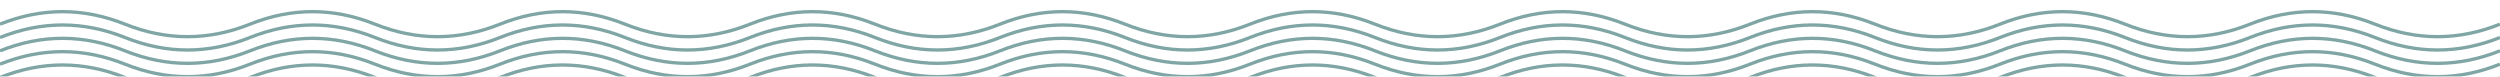 <svg width="1500" height="46" viewBox="0 0 1500 46" fill="none" xmlns="http://www.w3.org/2000/svg">
<g opacity="0.5" clip-path="url(#clip0_1743_6600)">
<path d="M0 14.5C25 4.5 50 4.5 75 14.5C100 24.5 125 24.5 150 14.5C175 4.5 200 4.5 225 14.5C250 24.5 275 24.5 300 14.5C325 4.5 350 4.5 375 14.5C400 24.5 425 24.5 450 14.5C475 4.5 500 4.5 525 14.5C550 24.5 575 24.5 600 14.5C625 4.5 650 4.5 675 14.5C700 24.5 725 24.5 750 14.5C775 4.5 800 4.5 825 14.5C850 24.5 875 24.5 900 14.5C925 4.5 950 4.5 975 14.5C1000 24.5 1025 24.5 1050 14.5C1075 4.5 1100 4.5 1125 14.5C1150 24.5 1175 24.5 1200 14.5C1225 4.5 1250 4.5 1275 14.5C1300 24.5 1325 24.5 1350 14.5C1375 4.5 1400 4.5 1425 14.5C1450 24.5 1475 24.5 1500 14.5" stroke="#004C4C" stroke-width="2"/>
<path d="M0 22.5C25 12.5 50 12.5 75 22.5C100 32.5 125 32.5 150 22.5C175 12.5 200 12.5 225 22.5C250 32.5 275 32.5 300 22.5C325 12.5 350 12.5 375 22.5C400 32.5 425 32.5 450 22.5C475 12.5 500 12.5 525 22.5C550 32.5 575 32.5 600 22.5C625 12.5 650 12.5 675 22.5C700 32.5 725 32.5 750 22.5C775 12.5 800 12.5 825 22.5C850 32.5 875 32.5 900 22.5C925 12.5 950 12.5 975 22.5C1000 32.5 1025 32.5 1050 22.5C1075 12.5 1100 12.5 1125 22.5C1150 32.5 1175 32.5 1200 22.5C1225 12.5 1250 12.5 1275 22.5C1300 32.5 1325 32.5 1350 22.5C1375 12.5 1400 12.5 1425 22.5C1450 32.5 1475 32.5 1500 22.5" stroke="#004C4C" stroke-width="2"/>
<path d="M0 30.5C25 20.5 50 20.5 75 30.5C100 40.5 125 40.5 150 30.5C175 20.5 200 20.5 225 30.5C250 40.5 275 40.5 300 30.5C325 20.5 350 20.5 375 30.5C400 40.5 425 40.5 450 30.5C475 20.5 500 20.5 525 30.5C550 40.5 575 40.5 600 30.5C625 20.5 650 20.5 675 30.5C700 40.5 725 40.5 750 30.5C775 20.5 800 20.5 825 30.5C850 40.5 875 40.5 900 30.5C925 20.5 950 20.5 975 30.5C1000 40.5 1025 40.5 1050 30.5C1075 20.5 1100 20.5 1125 30.5C1150 40.5 1175 40.5 1200 30.5C1225 20.5 1250 20.5 1275 30.5C1300 40.5 1325 40.5 1350 30.5C1375 20.5 1400 20.5 1425 30.5C1450 40.5 1475 40.5 1500 30.5" stroke="#004C4C" stroke-width="2"/>
<path d="M0 38.5C25 28.5 50 28.5 75 38.5C100 48.5 125 48.5 150 38.5C175 28.5 200 28.5 225 38.5C250 48.5 275 48.5 300 38.5C325 28.5 350 28.5 375 38.5C400 48.5 425 48.5 450 38.5C475 28.5 500 28.5 525 38.5C550 48.5 575 48.5 600 38.5C625 28.5 650 28.5 675 38.5C700 48.5 725 48.5 750 38.5C775 28.5 800 28.5 825 38.5C850 48.5 875 48.5 900 38.5C925 28.5 950 28.5 975 38.5C1000 48.5 1025 48.5 1050 38.5C1075 28.5 1100 28.5 1125 38.5C1150 48.5 1175 48.5 1200 38.5C1225 28.5 1250 28.5 1275 38.5C1300 48.5 1325 48.5 1350 38.5C1375 28.5 1400 28.5 1425 38.5C1450 48.5 1475 48.5 1500 38.5" stroke="#004C4C" stroke-width="2"/>
<path d="M0 46.5C25 36.5 50 36.5 75 46.5C100 56.5 125 56.5 150 46.5C175 36.5 200 36.5 225 46.5C250 56.5 275 56.5 300 46.5C325 36.5 350 36.5 375 46.5C400 56.5 425 56.5 450 46.5C475 36.5 500 36.5 525 46.5C550 56.5 575 56.5 600 46.5C625 36.5 650 36.5 675 46.5C700 56.5 725 56.5 750 46.5C775 36.5 800 36.5 825 46.5C850 56.5 875 56.5 900 46.5C925 36.5 950 36.5 975 46.5C1000 56.5 1025 56.5 1050 46.5C1075 36.5 1100 36.5 1125 46.5C1150 56.5 1175 56.5 1200 46.5C1225 36.5 1250 36.5 1275 46.5C1300 56.5 1325 56.5 1350 46.5C1375 36.5 1400 36.5 1425 46.5C1450 56.5 1475 56.5 1500 46.5" stroke="#004C4C" stroke-width="2"/>
<path d="M0 54.5C25 44.5 50 44.5 75 54.5C100 64.5 125 64.5 150 54.5C175 44.5 200 44.5 225 54.5C250 64.5 275 64.5 300 54.5C325 44.5 350 44.5 375 54.5C400 64.5 425 64.5 450 54.5C475 44.5 500 44.5 525 54.5C550 64.5 575 64.5 600 54.5C625 44.5 650 44.5 675 54.5C700 64.5 725 64.5 750 54.5C775 44.5 800 44.5 825 54.5C850 64.5 875 64.5 900 54.5C925 44.5 950 44.5 975 54.5C1000 64.5 1025 64.5 1050 54.5C1075 44.5 1100 44.5 1125 54.5C1150 64.5 1175 64.5 1200 54.5C1225 44.5 1250 44.5 1275 54.5C1300 64.5 1325 64.5 1350 54.5C1375 44.5 1400 44.5 1425 54.5C1450 64.5 1475 64.5 1500 54.5" stroke="#004C4C" stroke-width="2"/>
</g>
<defs>
<clipPath id="clip0_1743_6600">
<rect width="1500" height="46" fill="white"/>
</clipPath>
</defs>
</svg>
